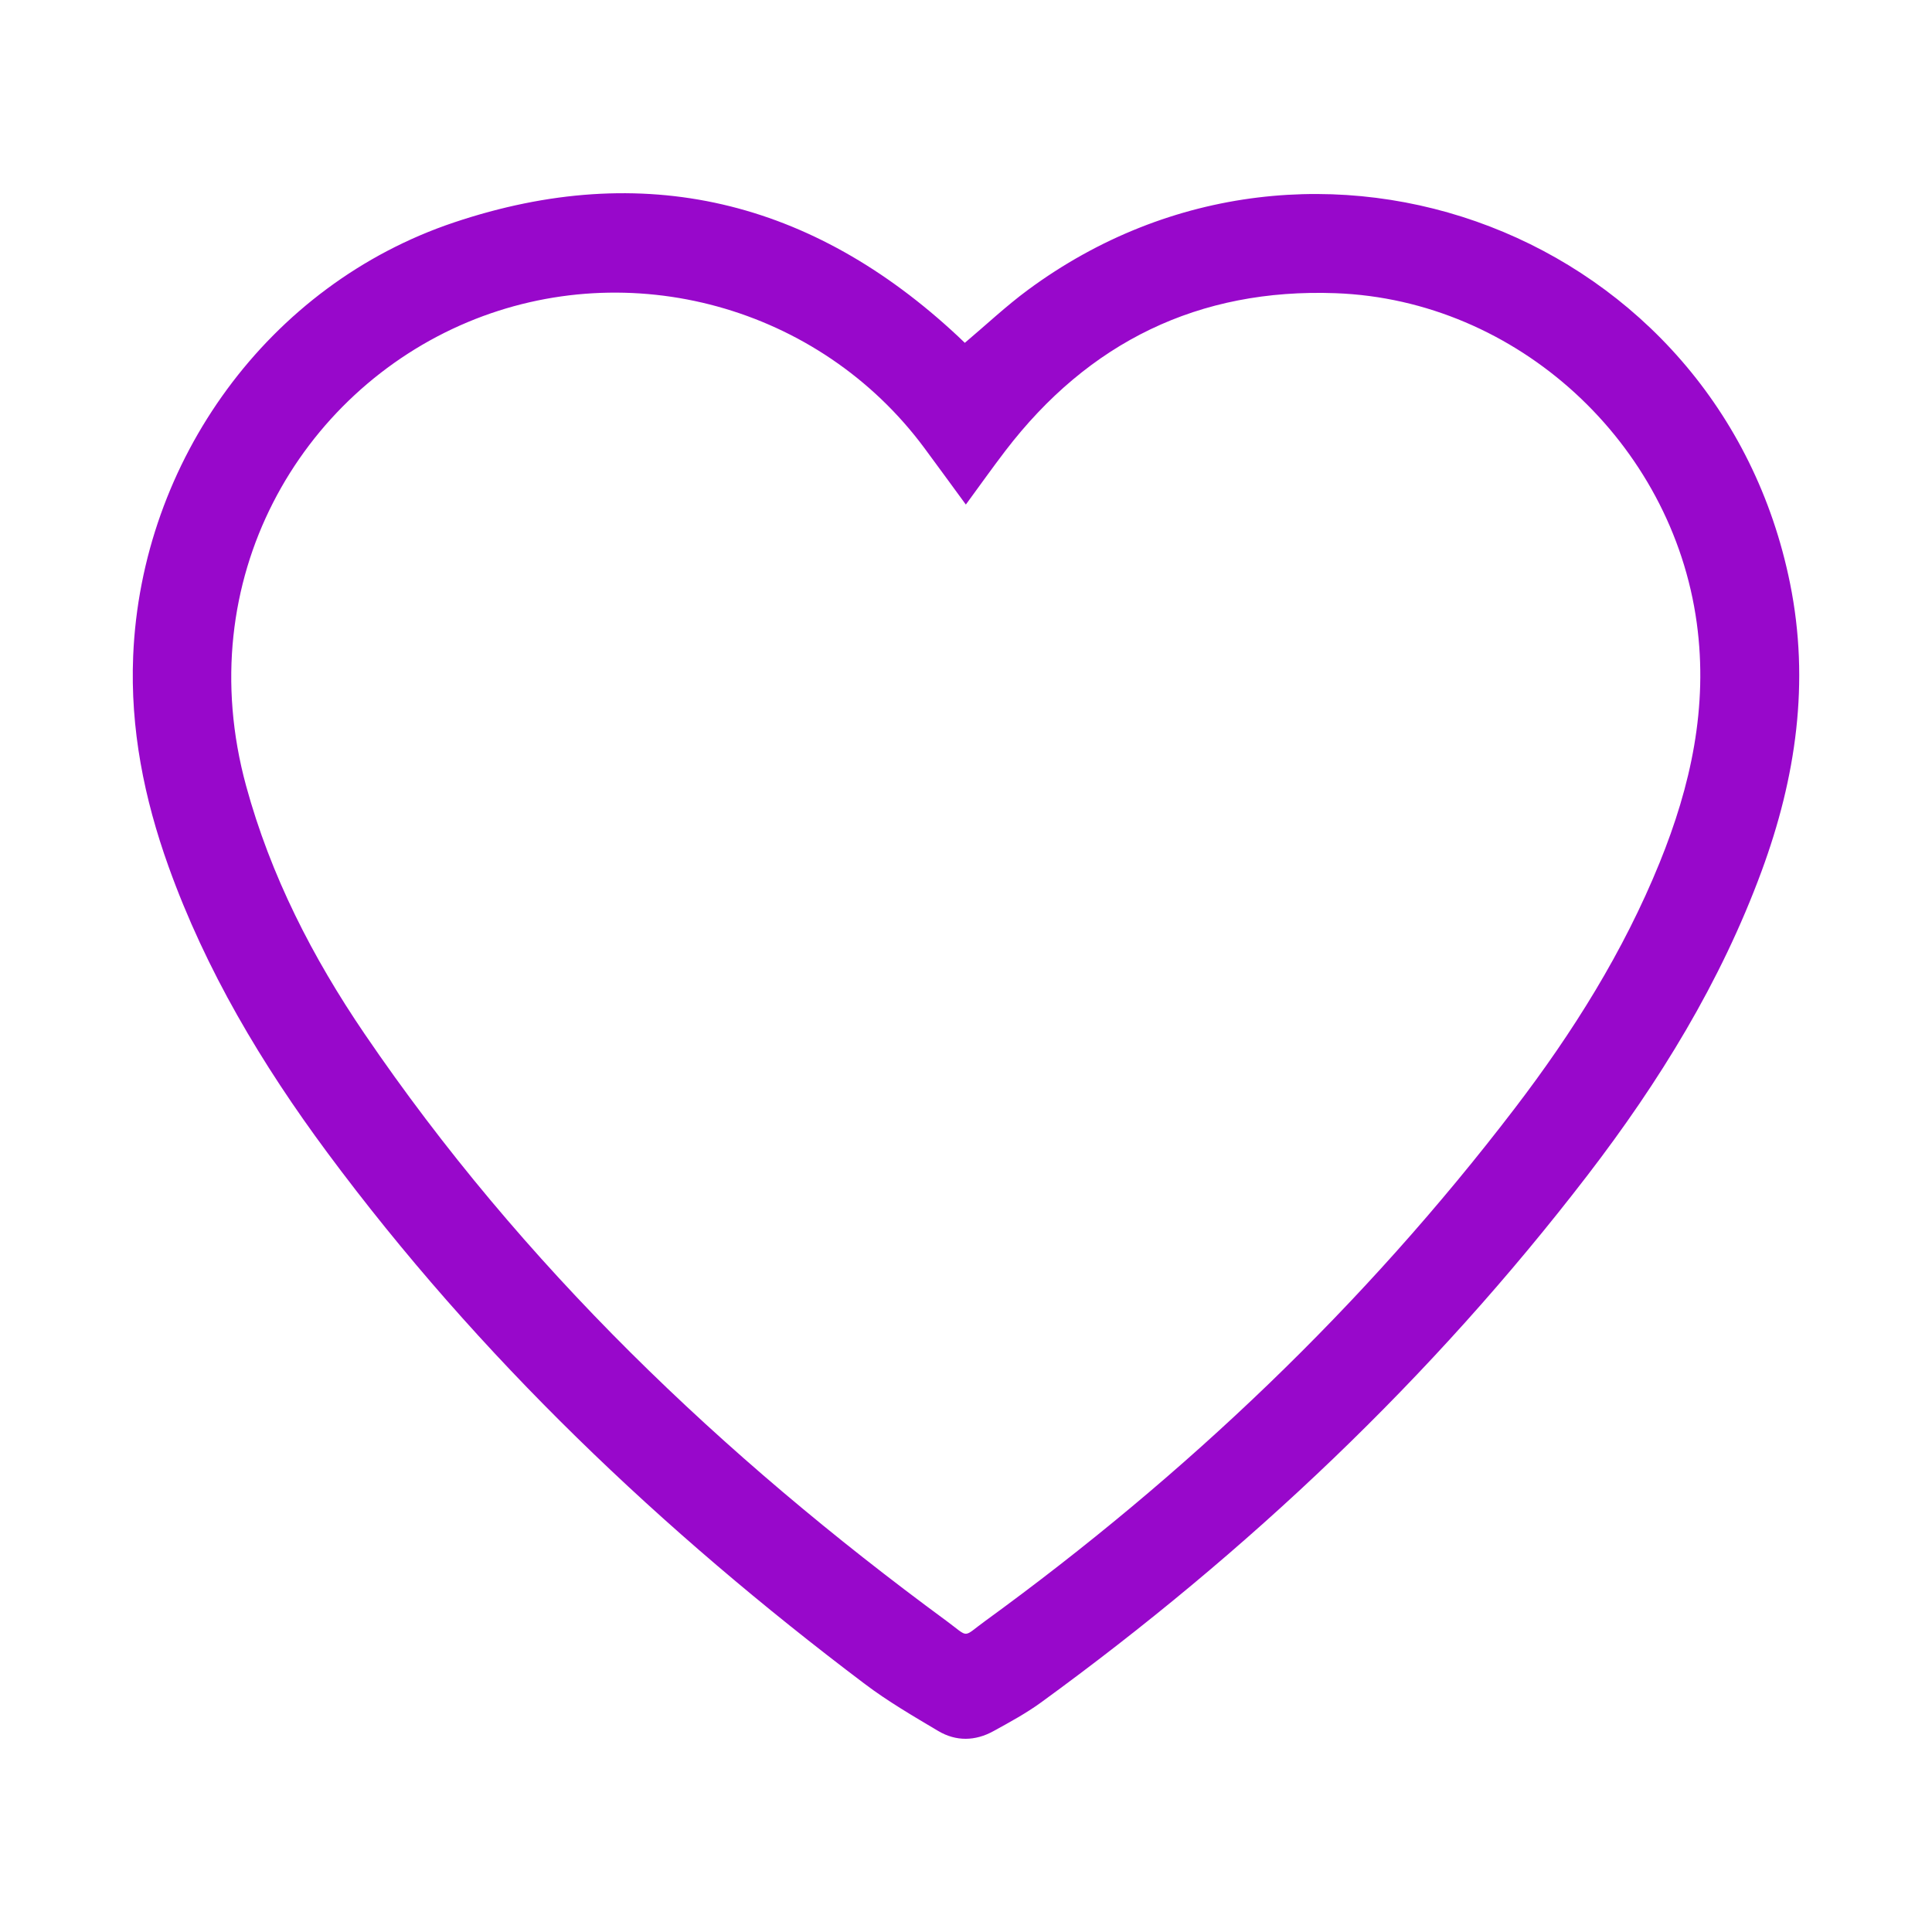<?xml version="1.0" encoding="utf-8"?>
<!-- Generator: Adobe Illustrator 16.0.0, SVG Export Plug-In . SVG Version: 6.00 Build 0)  -->
<!DOCTYPE svg PUBLIC "-//W3C//DTD SVG 1.1//EN" "http://www.w3.org/Graphics/SVG/1.1/DTD/svg11.dtd">
<svg version="1.1" id="Capa_1" xmlns="http://www.w3.org/2000/svg" xmlns:xlink="http://www.w3.org/1999/xlink" x="0px" y="0px"
	 width="100px" height="100px" viewBox="0 0 100 100" enable-background="new 0 0 100 100" xml:space="preserve">
<path fill-rule="evenodd" clip-rule="evenodd" fill="#9808CB" d="M49.939,17.745c1.102-0.929,2.126-1.896,3.25-2.727
	c14.825-10.962,35.812-2.888,39.464,15.18c1.032,5.105,0.31,10.056-1.472,14.889c-2.119,5.753-5.3,10.912-9.014,15.747
	C74.101,71.337,64.575,80.34,53.879,88.122c-0.771,0.56-1.619,1.019-2.456,1.48c-0.942,0.521-1.938,0.542-2.862-0.007
	c-1.294-0.769-2.604-1.531-3.802-2.436c-10.501-7.925-19.965-16.91-27.822-27.507c-3.386-4.567-6.284-9.421-8.214-14.802
	C7.46,41.33,6.737,37.72,6.893,33.954c0.42-10.114,7.01-19.222,16.605-22.44c9.812-3.292,18.538-1.16,26.085,5.891
	C49.714,17.526,49.842,17.651,49.939,17.745z M49.992,26.116c-0.755-1.029-1.448-1.983-2.15-2.931
	c-5.435-7.328-15.241-10.021-23.63-6.513c-8.667,3.625-14.39,13.31-11.475,23.999c1.271,4.657,3.441,8.887,6.136,12.845
	c8.158,11.984,18.486,21.835,30.117,30.383c1.206,0.887,0.794,0.882,2.006,0.001c10.387-7.551,19.603-16.321,27.409-26.534
	c3.004-3.929,5.623-8.102,7.493-12.705c1.618-3.981,2.519-8.067,1.927-12.41c-1.271-9.318-9.283-16.729-18.694-17.075
	c-7.079-0.261-12.787,2.529-17.094,8.159C51.357,24.224,50.711,25.137,49.992,26.116z"/>
</svg>
